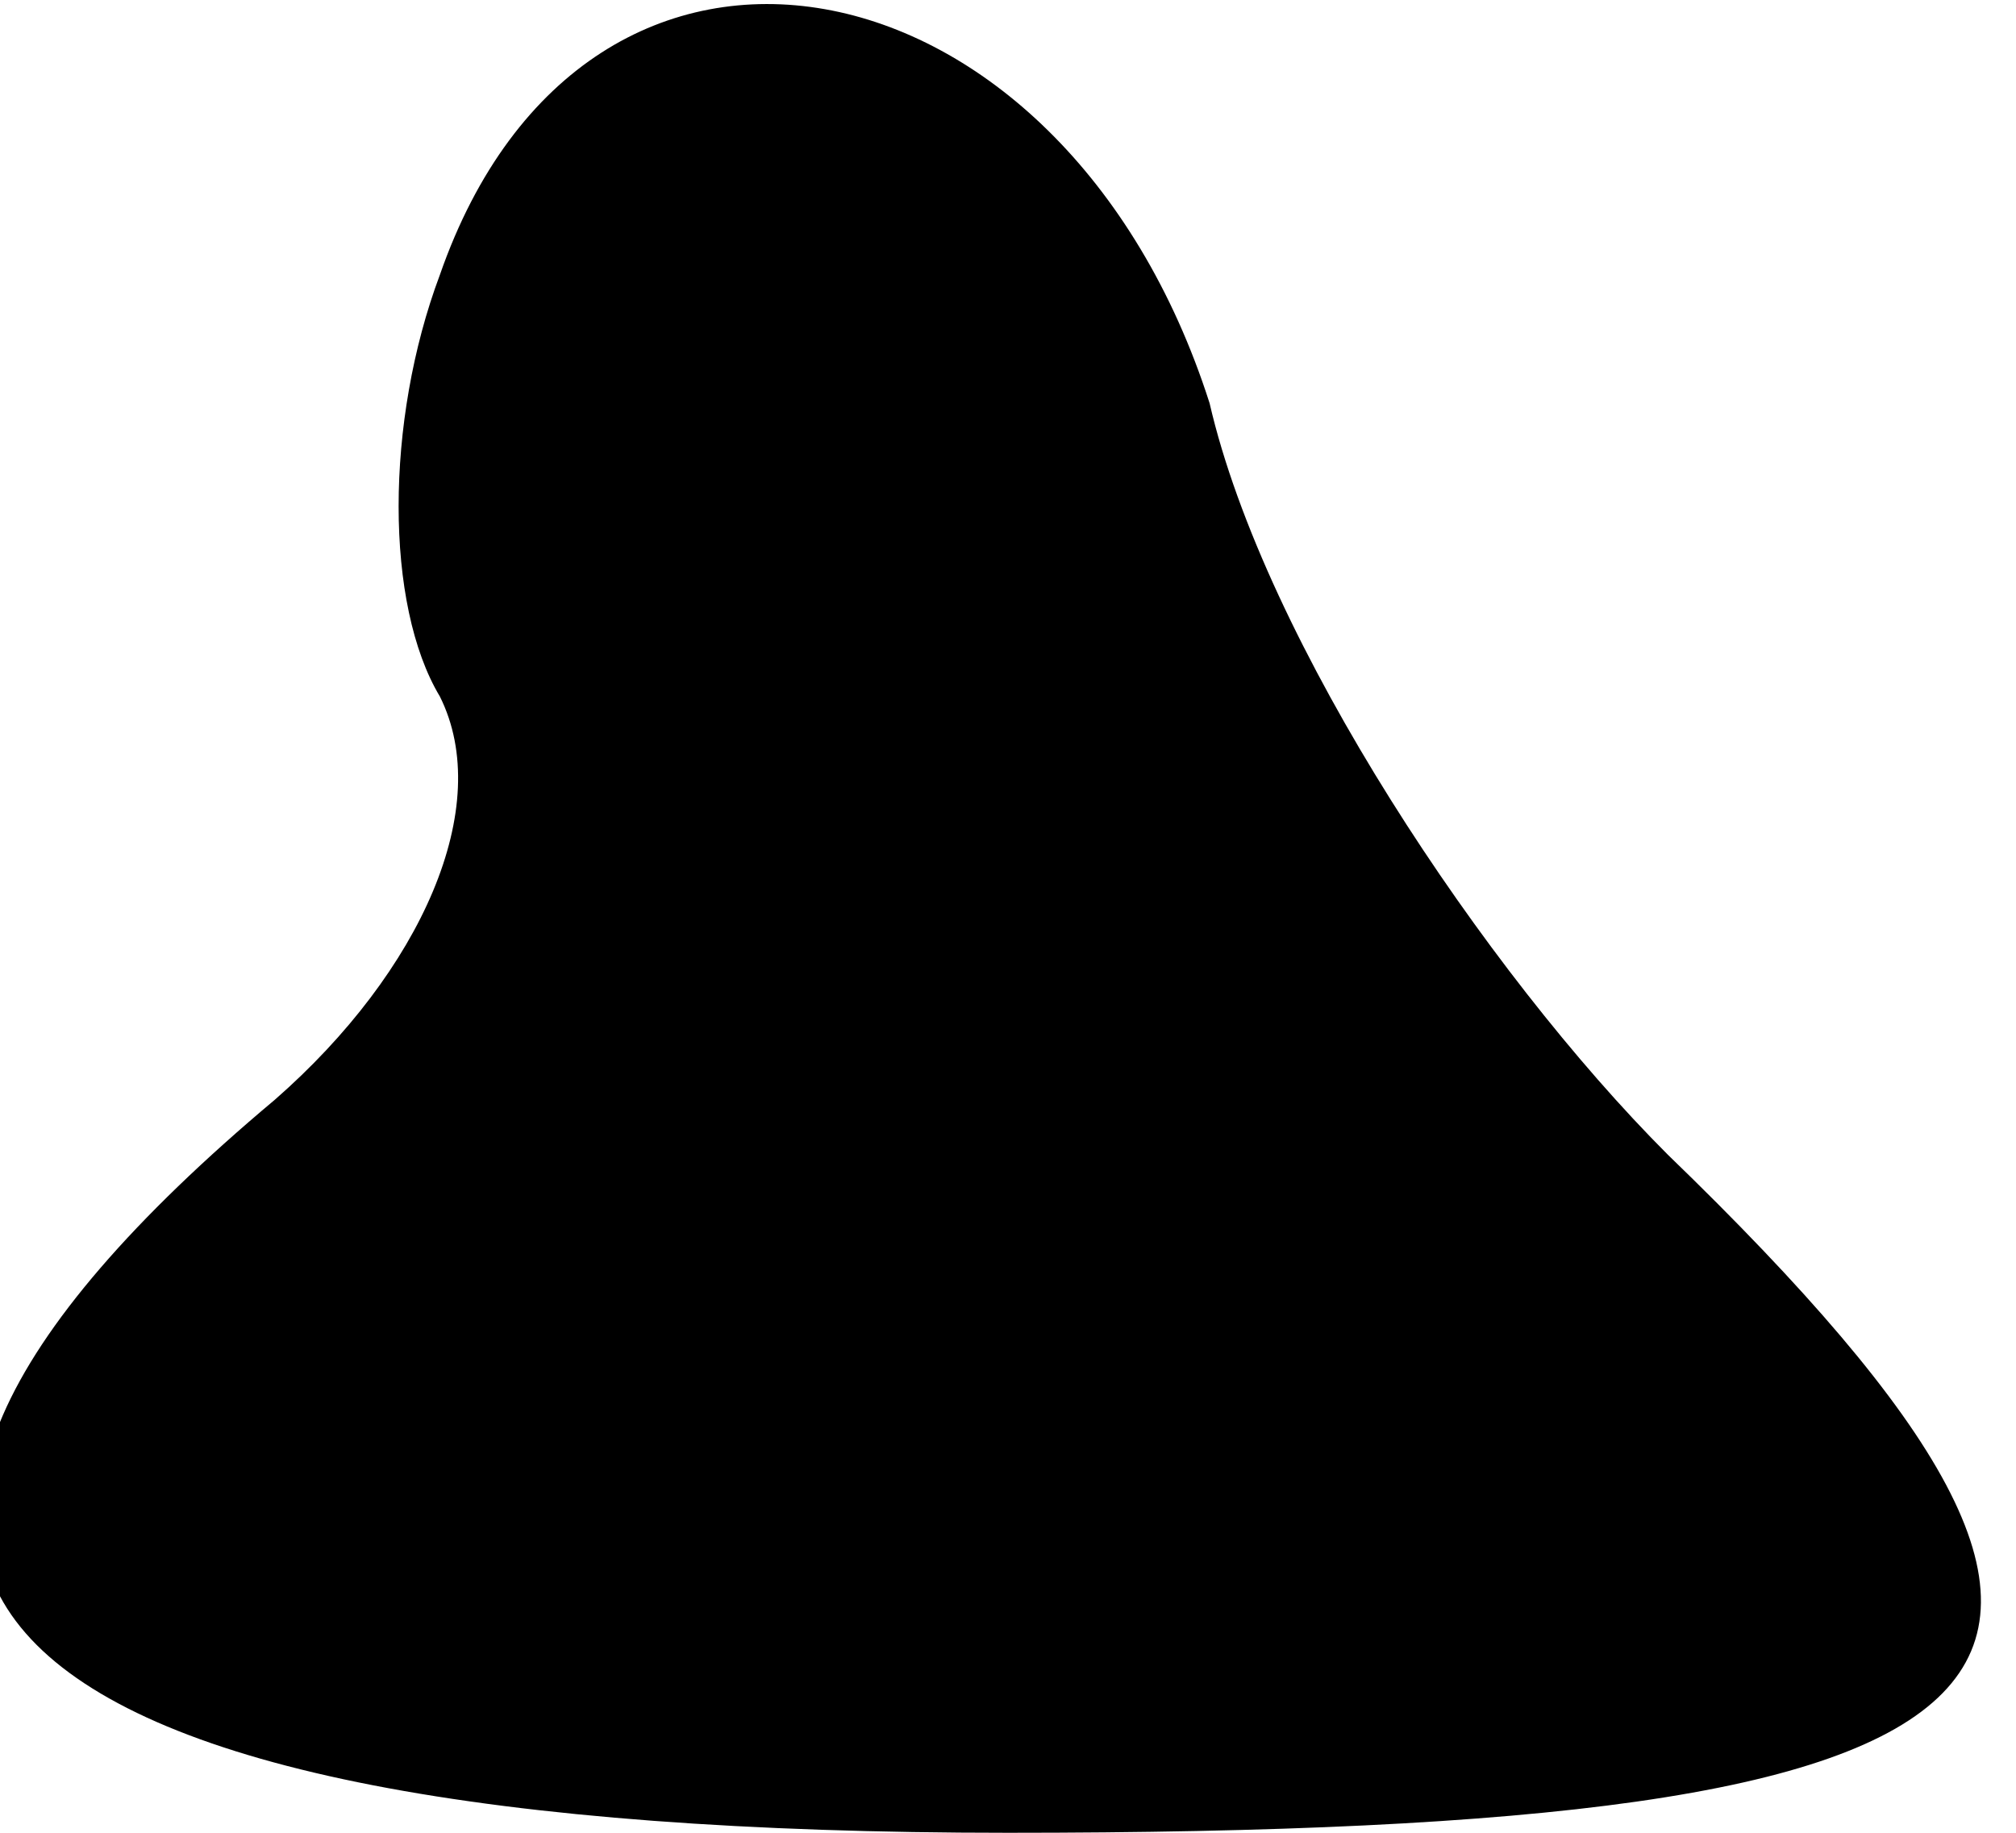<?xml version="1.0" standalone="no"?>
<!DOCTYPE svg PUBLIC "-//W3C//DTD SVG 20010904//EN"
 "http://www.w3.org/TR/2001/REC-SVG-20010904/DTD/svg10.dtd">
<svg version="1.0" xmlns="http://www.w3.org/2000/svg"
 width="11pt" height="10pt" viewBox="0 0 11 10"
 preserveAspectRatio="xMidYMid meet">
<g transform="translate(0,10) scale(0.1,-0.1)"
fill="#000000" stroke="none">
<path fill="#000000" stroke="none" d="M24 85 c-3 -8 -3 -18 0 -23 3 -6 -1
-15 -9 -22 -31 -26 -17 -40 40 -40 58 0 66 8 36 37 -10 10 -22 28 -25 41 -8
25 -34 30 -42 7z"/>
</g>
</svg>
